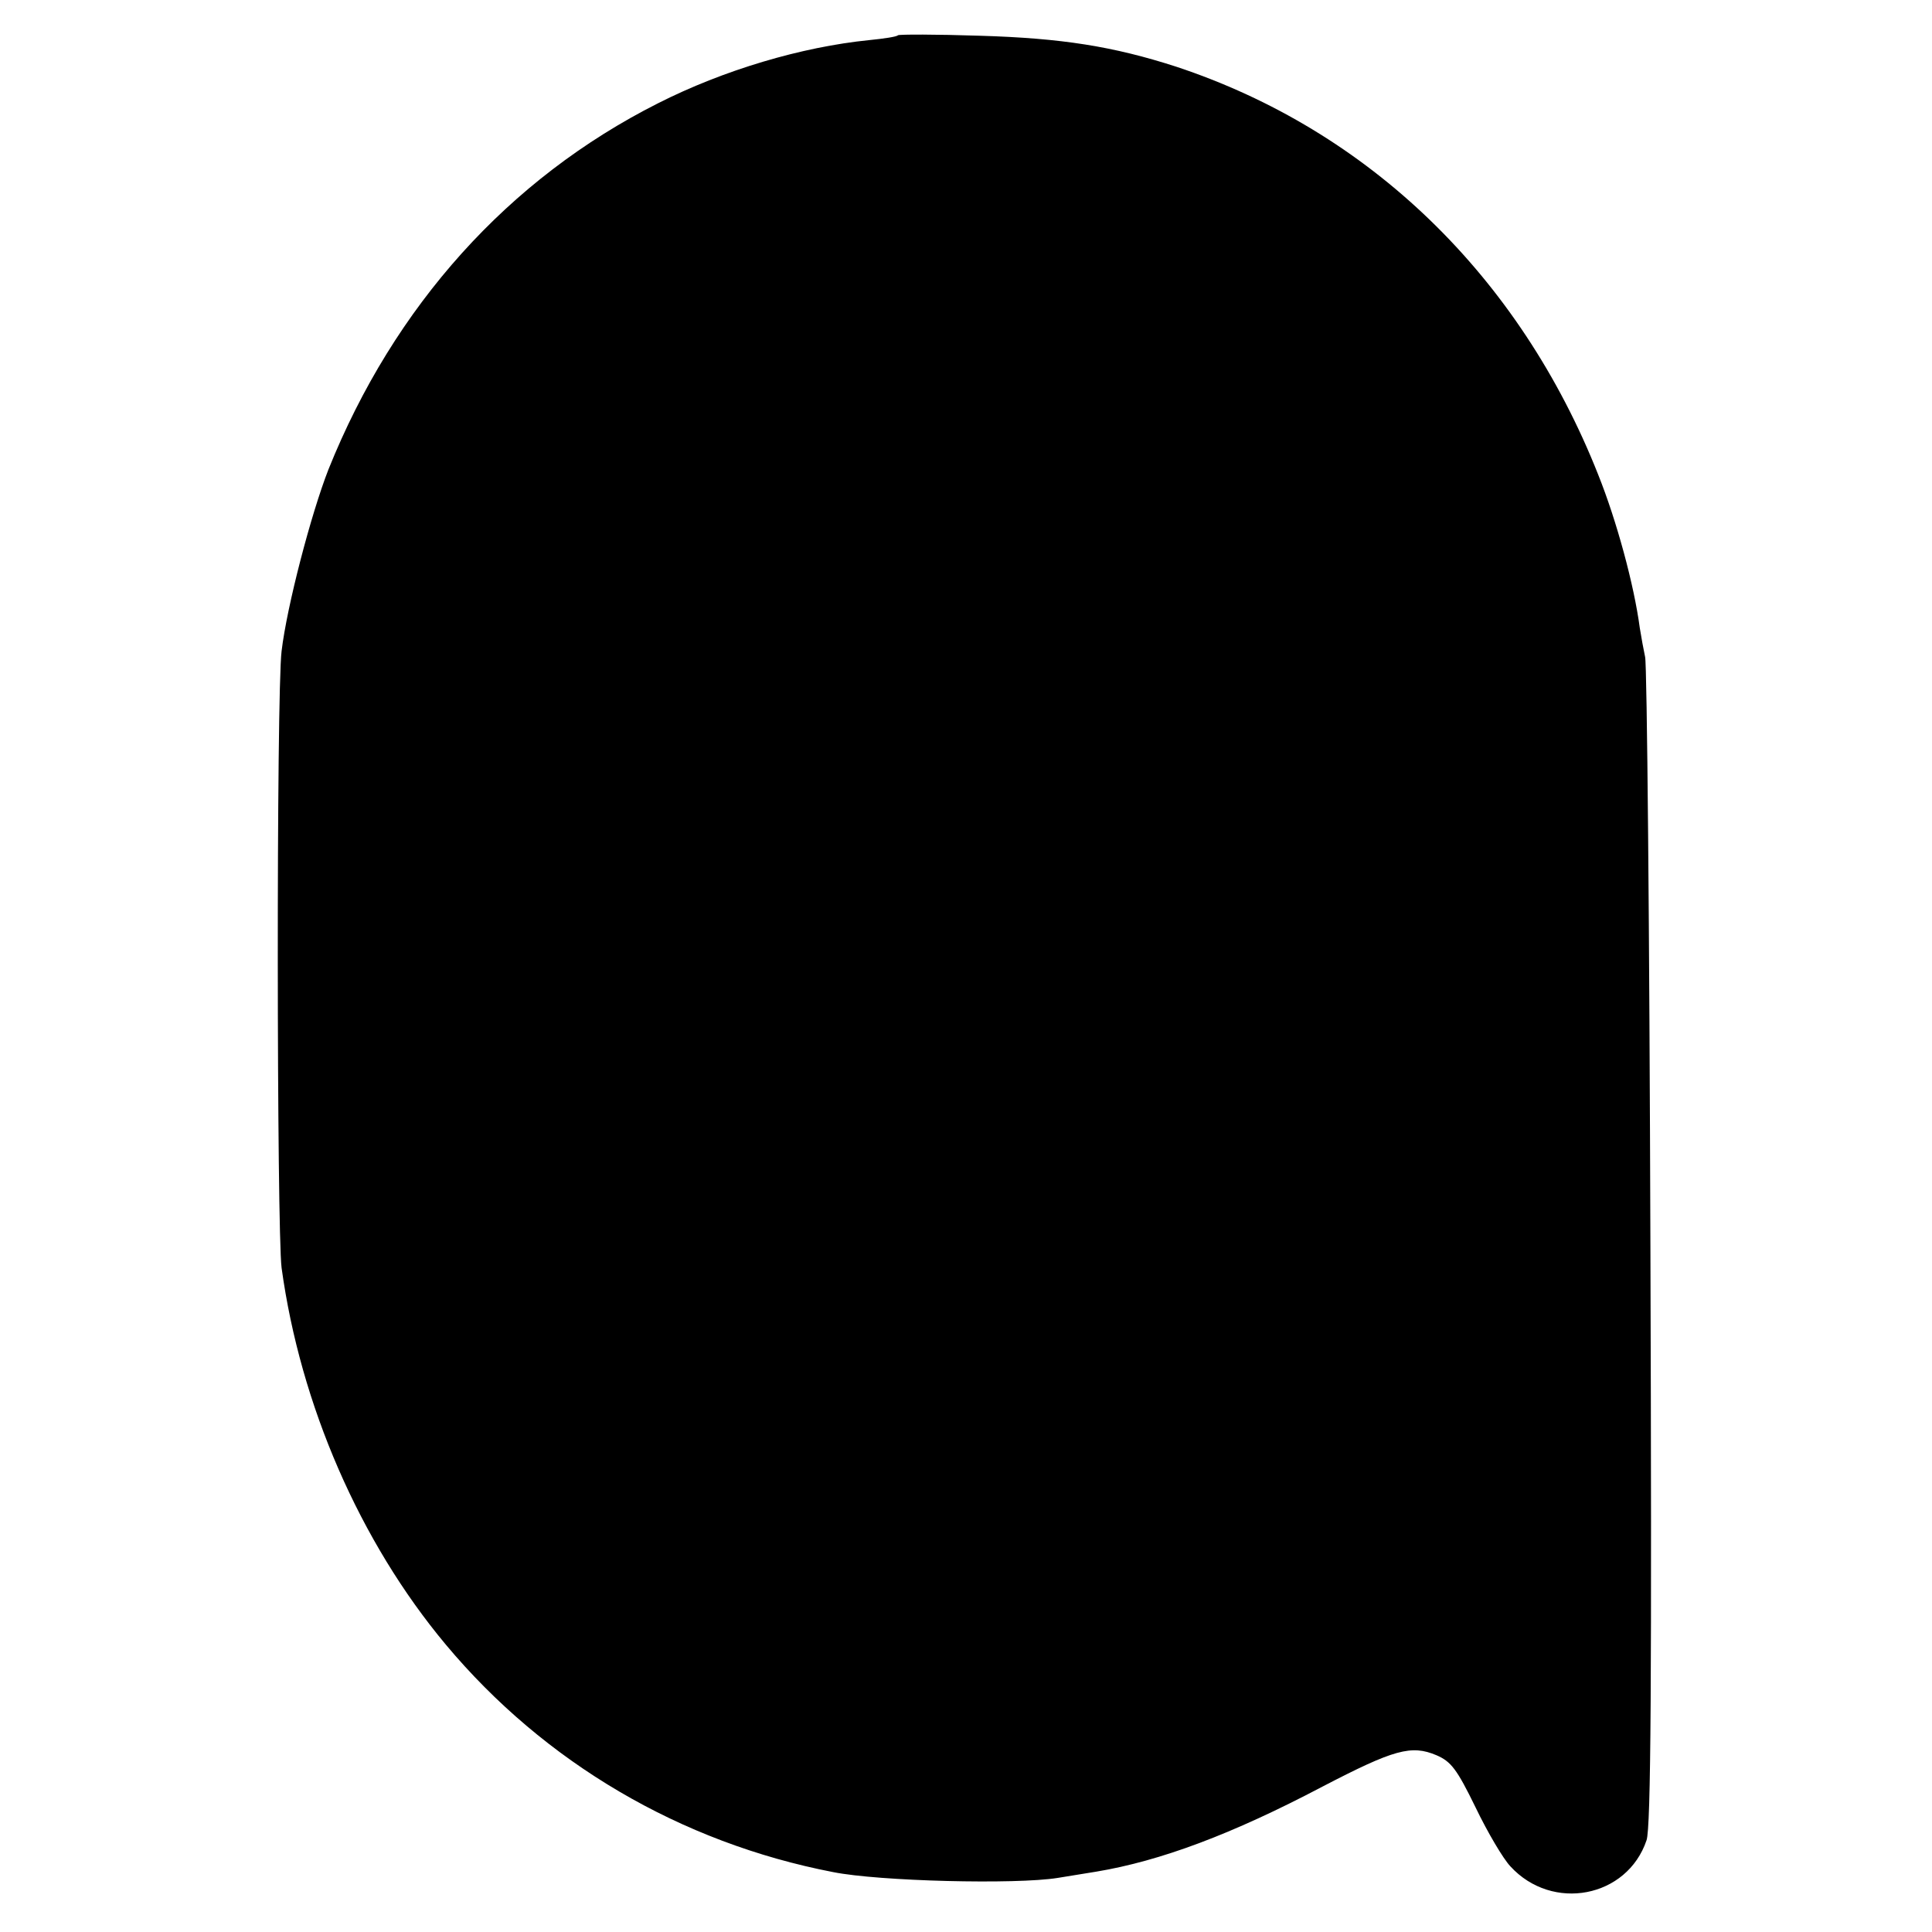 <?xml version="1.0" standalone="no"?>
<!DOCTYPE svg PUBLIC "-//W3C//DTD SVG 20010904//EN"
 "http://www.w3.org/TR/2001/REC-SVG-20010904/DTD/svg10.dtd">
<svg version="1.0" xmlns="http://www.w3.org/2000/svg"
 width="400pt" height="400pt" viewBox="0 0 400 400"
 preserveAspectRatio="xMidYMid meet">
<g transform="translate(0,400) scale(0.1,-0.1)"
fill="#000000" stroke="none">
<path d="M1859 3927 c-2 -3 -29 -7 -59 -10 -140 -14 -302 -62 -438 -131 -309
-156 -546 -419 -682 -758 -36 -92 -86 -283 -97 -376 -11 -88 -10 -1199 0
-1277 39 -284 162 -567 340 -780 204 -244 486 -410 802 -471 95 -19 378 -26
465 -12 25 4 61 10 80 13 132 22 280 77 468 176 148 77 184 87 236 65 30 -13
42 -28 81 -108 25 -52 57 -106 72 -122 87 -95 242 -65 282 54 9 26 11 327 8
1230 -2 657 -7 1206 -11 1220 -3 14 -8 41 -11 60 -12 90 -48 222 -86 317 -163
412 -475 713 -874 845 -130 42 -237 59 -406 64 -91 3 -167 3 -170 1z"/>
</g>
</svg>
